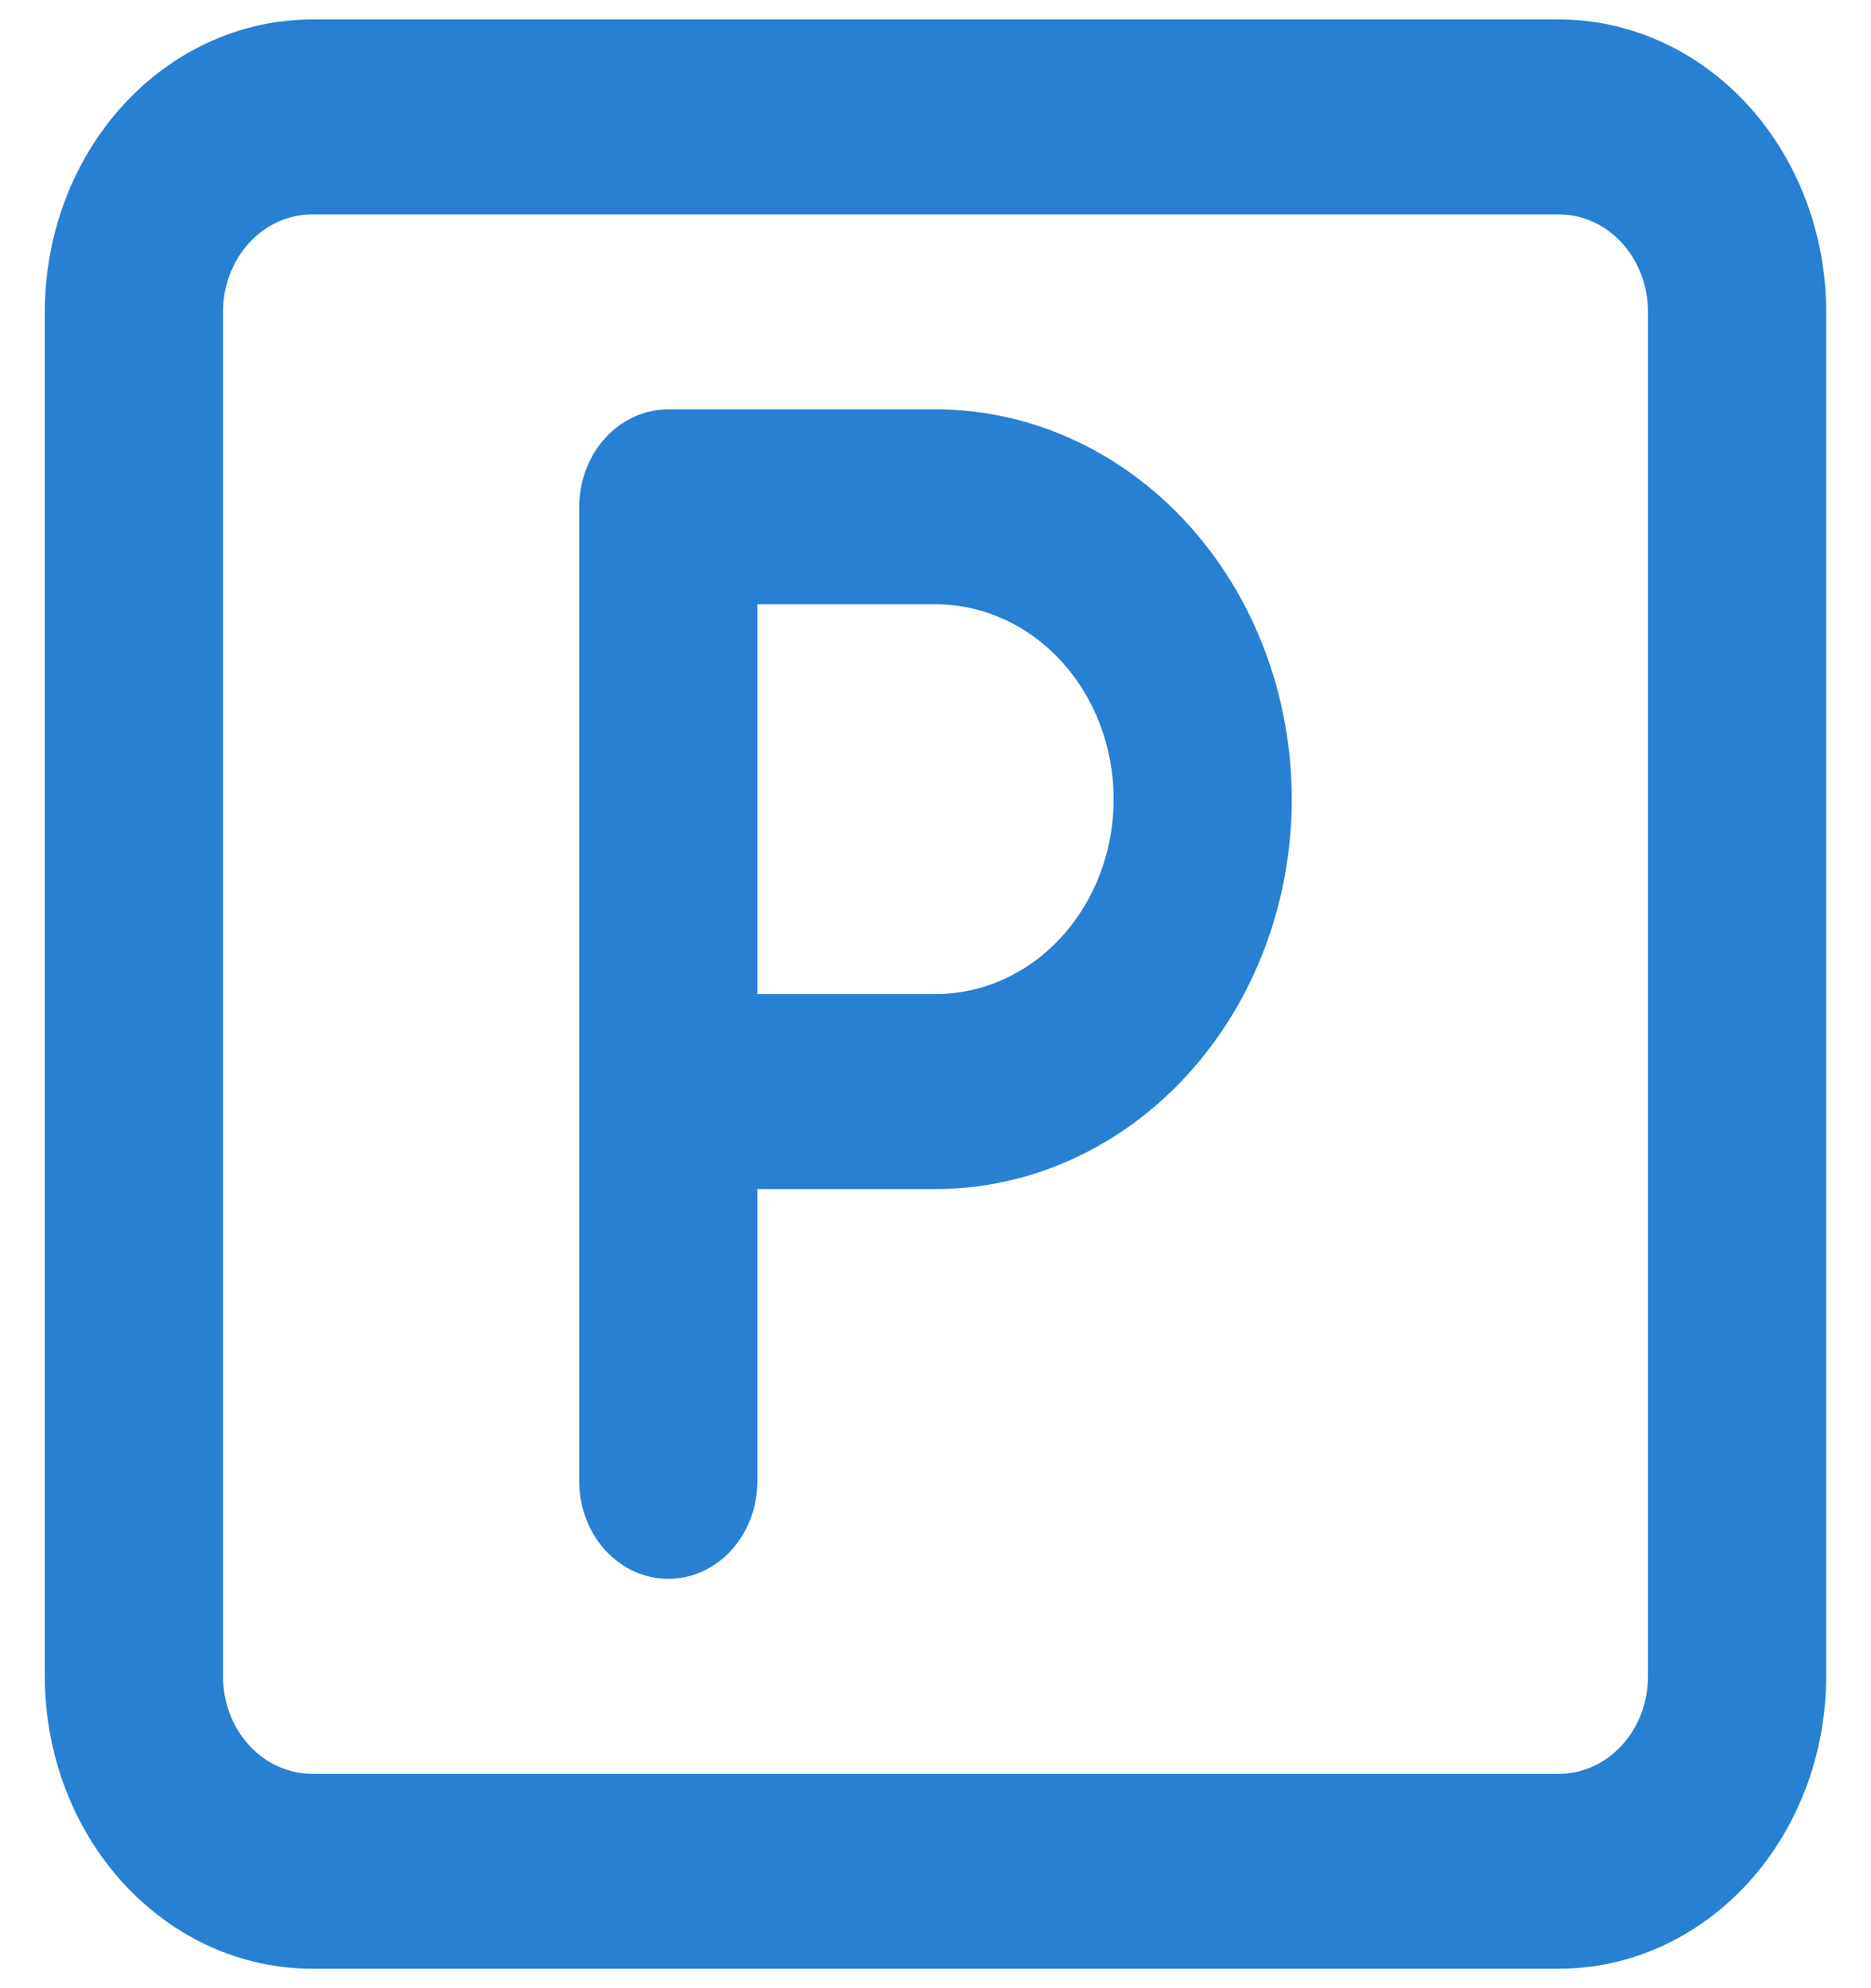 <svg width="32" height="34" viewBox="0 0 32 34" fill="none" xmlns="http://www.w3.org/2000/svg">
<path d="M16 7H11.43C11.026 7 10.639 7.176 10.353 7.488C10.067 7.801 9.907 8.225 9.907 8.667V25.334C9.907 25.776 10.067 26.199 10.353 26.512C10.639 26.825 11.026 27 11.43 27C11.834 27 12.222 26.825 12.507 26.512C12.793 26.199 12.953 25.776 12.953 25.334V20.334H16C17.616 20.334 19.166 19.631 20.308 18.381C21.451 17.131 22.093 15.435 22.093 13.667C22.093 11.899 21.451 10.203 20.308 8.953C19.166 7.703 17.616 7 16 7ZM16 17H12.953V10.334H16C16.808 10.334 17.583 10.685 18.154 11.31C18.726 11.935 19.047 12.783 19.047 13.667C19.047 14.551 18.726 15.399 18.154 16.024C17.583 16.649 16.808 17 16 17ZM26.663 0.333H5.337C4.125 0.333 2.963 0.86 2.106 1.798C1.248 2.736 0.767 4.007 0.767 5.333V28.667C0.767 29.993 1.248 31.265 2.106 32.202C2.963 33.14 4.125 33.667 5.337 33.667H26.663C27.875 33.667 29.038 33.14 29.895 32.202C30.752 31.265 31.233 29.993 31.233 28.667V5.333C31.233 4.007 30.752 2.736 29.895 1.798C29.038 0.86 27.875 0.333 26.663 0.333ZM28.186 28.667C28.186 29.109 28.026 29.533 27.74 29.845C27.454 30.158 27.067 30.334 26.663 30.334H5.337C4.933 30.334 4.545 30.158 4.26 29.845C3.974 29.533 3.814 29.109 3.814 28.667V5.333C3.814 4.891 3.974 4.468 4.26 4.155C4.545 3.842 4.933 3.667 5.337 3.667H26.663C27.067 3.667 27.454 3.842 27.74 4.155C28.026 4.468 28.186 4.891 28.186 5.333V28.667Z" fill="#2780D2"/>
</svg>
